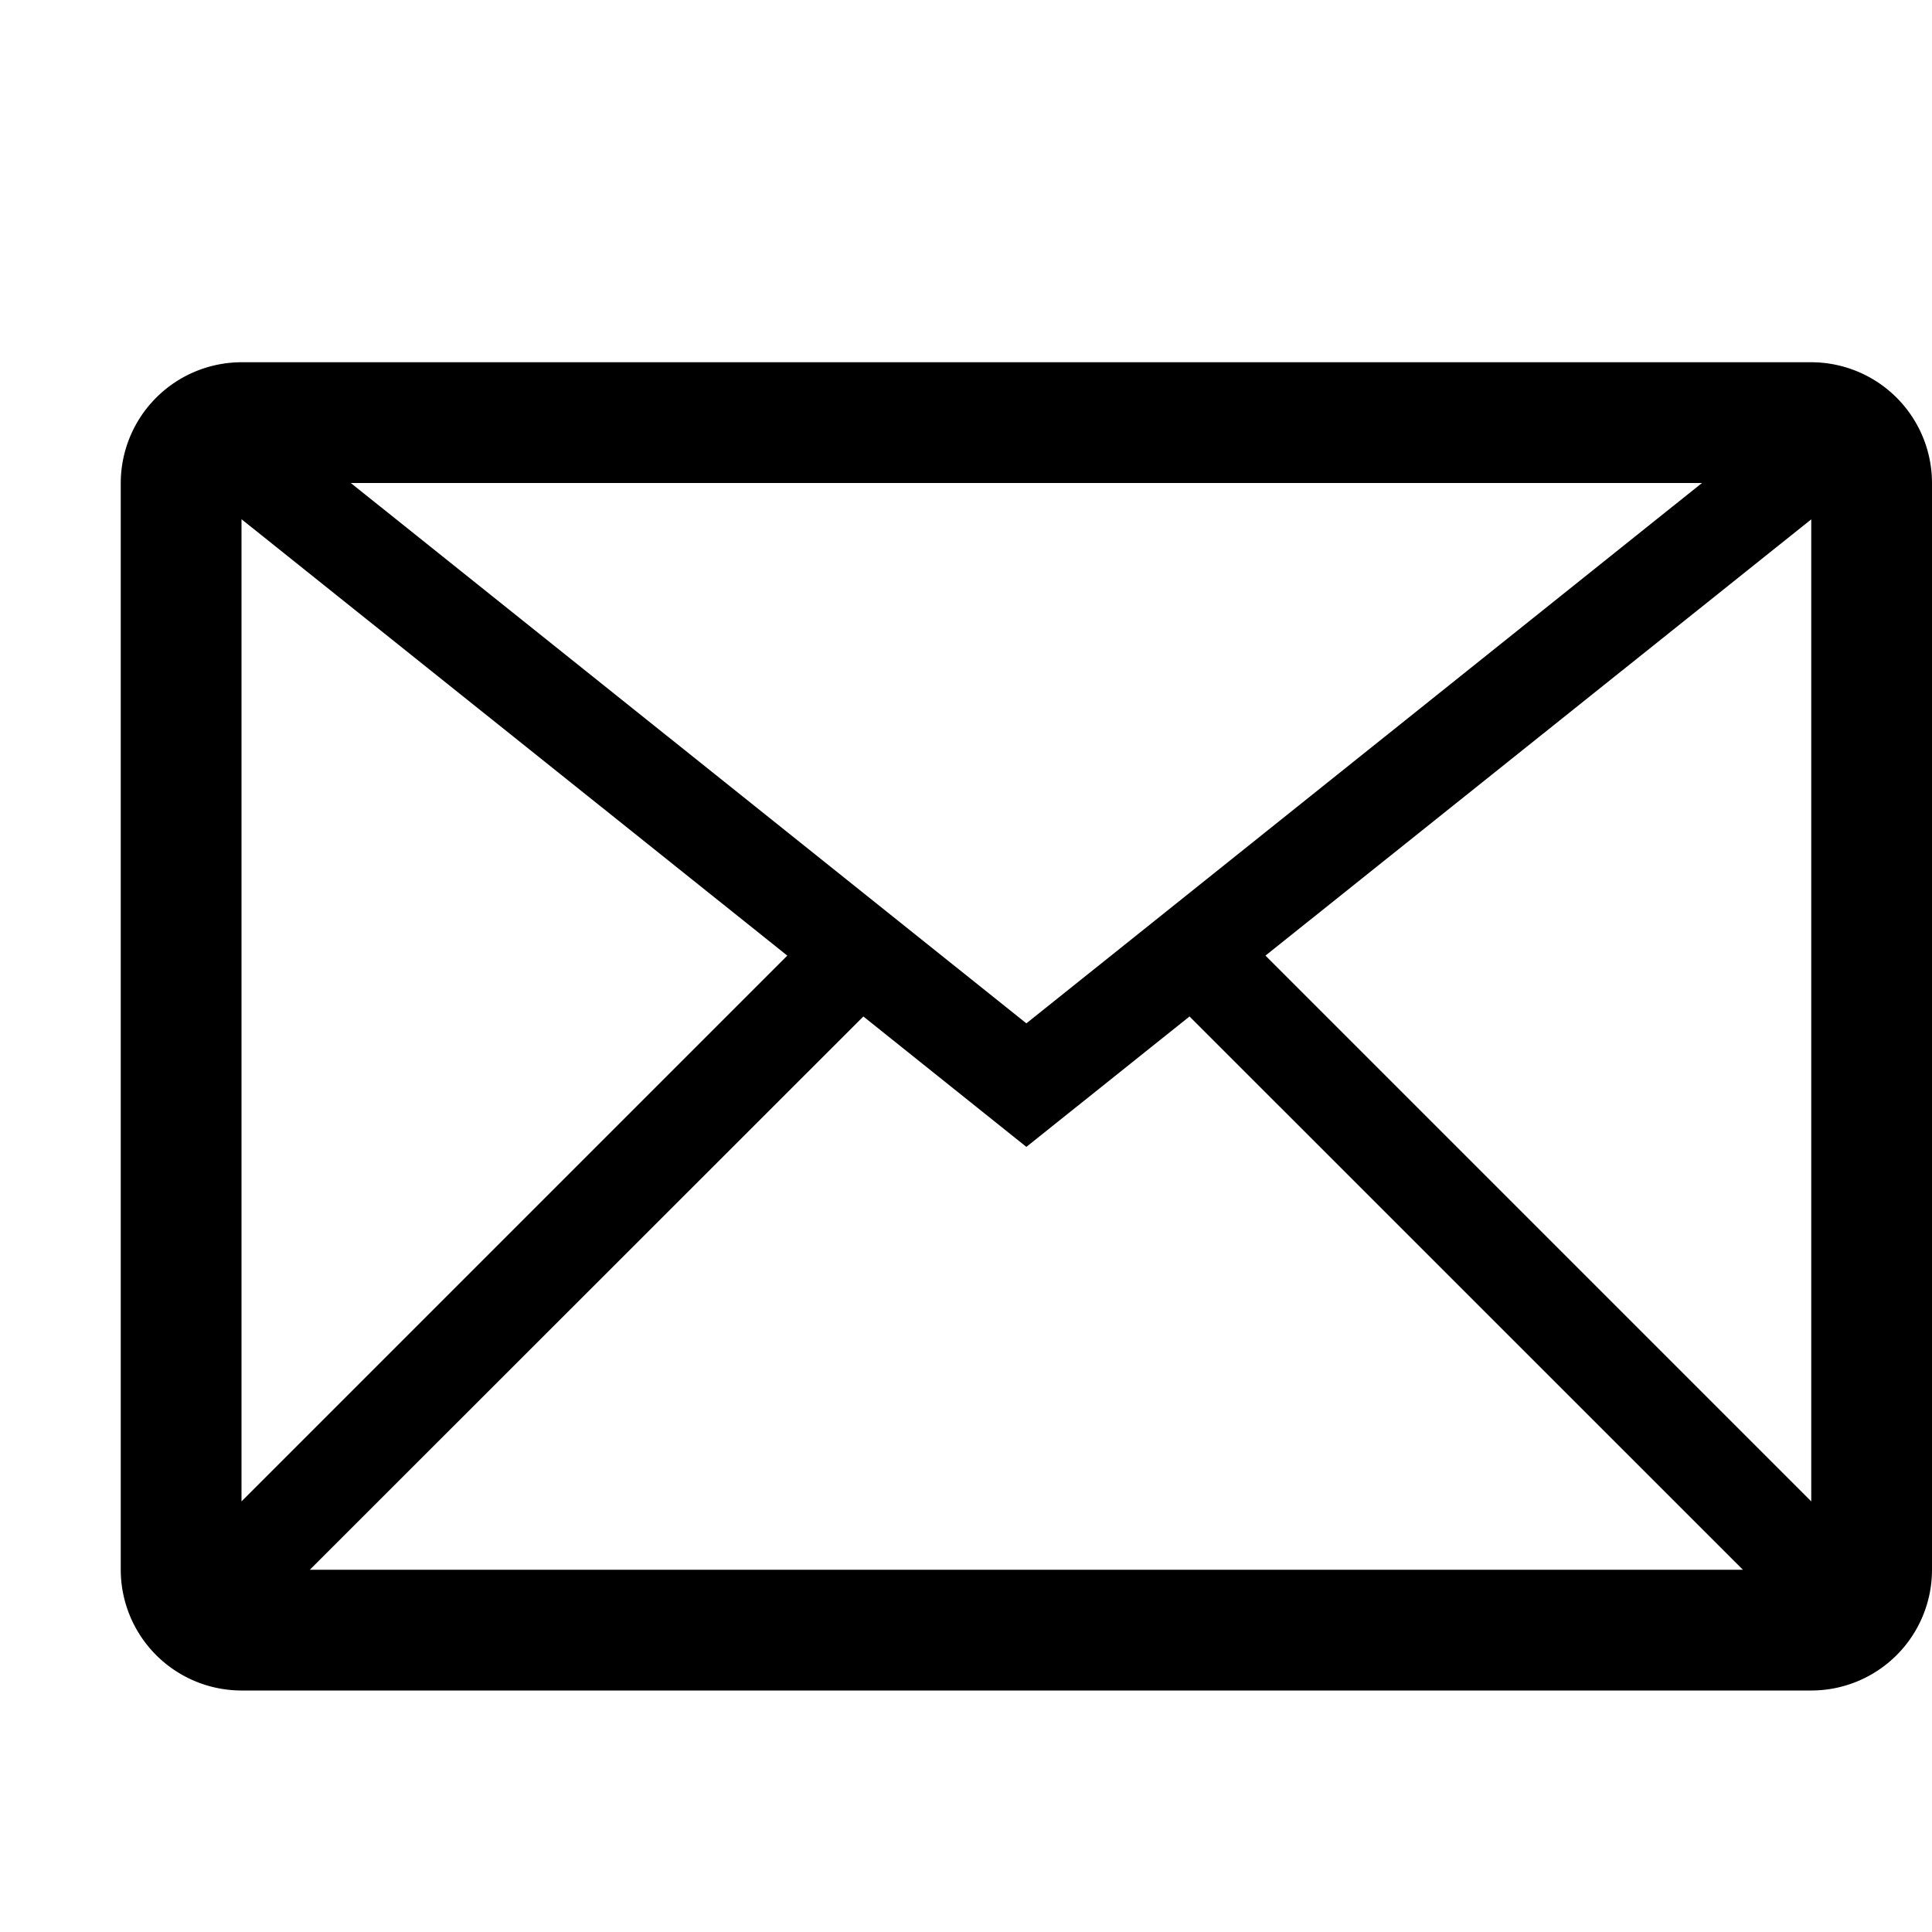 <svg id="icons" xmlns="http://www.w3.org/2000/svg" viewBox="0 0 16 16"><path d="M15 3H2a1.002 1.002 0 0 0-1 1v9a1.001 1.001 0 0 0 1 1h13a1 1 0 0 0 1-1V4a1.001 1.001 0 0 0-1-1zm-.905 1L8.5 8.475 2.905 4zM2 4.3l4.52 3.614L2 12.434zm.566 8.7L7.15 8.418l1.35 1.08 1.351-1.08L14.434 13zM15 12.434l-4.52-4.52L15 4.301z"/></svg>